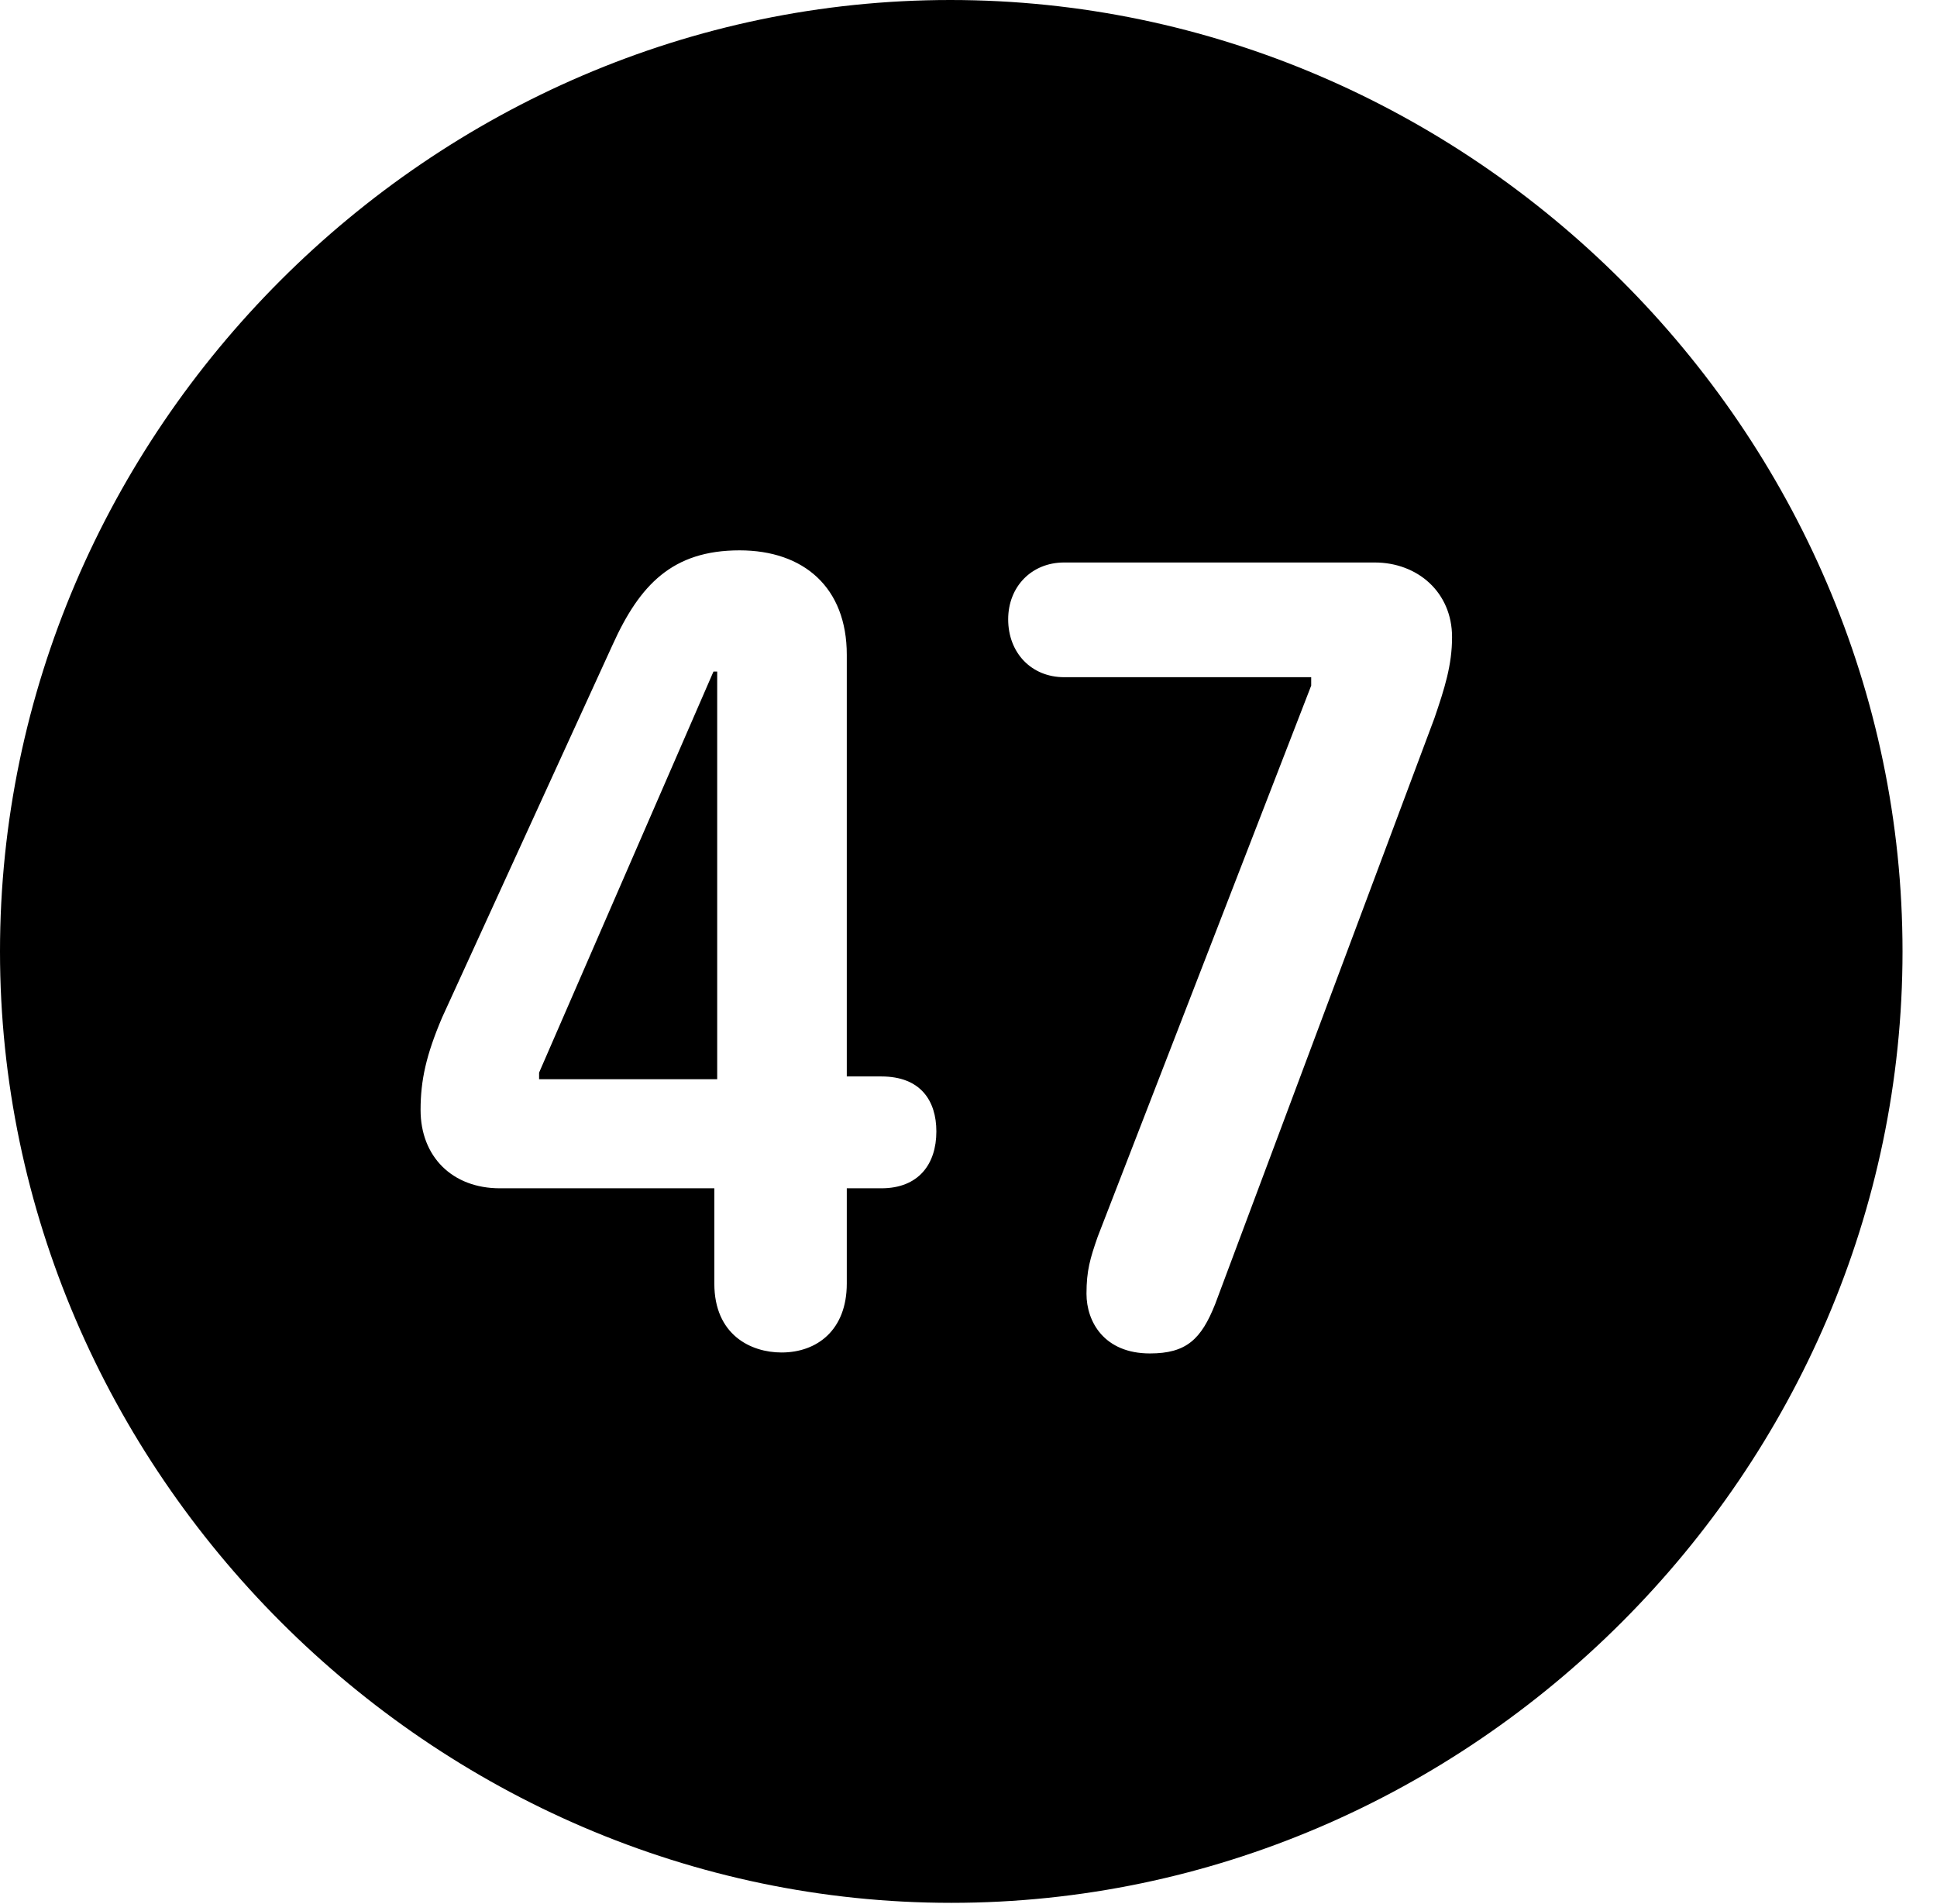 <svg version="1.1" xmlns="http://www.w3.org/2000/svg" xmlns:xlink="http://www.w3.org/1999/xlink" width="20.283" height="19.932" viewBox="0 0 20.283 19.932">
 <g>
  <rect height="19.932" opacity="0" width="20.283" x="0" y="0"/>
  <path d="M19.922 9.961C19.922 15.4 15.41 19.922 9.961 19.922C4.521 19.922 0 15.4 0 9.961C0 4.512 4.512 0 9.951 0C15.4 0 19.922 4.512 19.922 9.961ZM11.143 5.889C10.801 5.889 10.557 6.143 10.557 6.484C10.557 6.836 10.801 7.09 11.143 7.09L13.73 7.09L13.73 7.178L11.494 12.949C11.416 13.174 11.377 13.301 11.377 13.545C11.377 13.838 11.562 14.17 12.041 14.17C12.422 14.17 12.578 14.023 12.725 13.652L15.02 7.52C15.127 7.207 15.205 6.963 15.205 6.67C15.205 6.201 14.844 5.889 14.395 5.889ZM6.416 6.748L4.629 10.654C4.463 11.045 4.404 11.309 4.404 11.621C4.404 12.109 4.736 12.441 5.234 12.441L7.48 12.441L7.48 13.438C7.48 13.975 7.861 14.16 8.184 14.16C8.555 14.16 8.867 13.926 8.867 13.438L8.867 12.441L9.229 12.441C9.619 12.441 9.805 12.188 9.805 11.846C9.805 11.523 9.639 11.27 9.229 11.27L8.867 11.27L8.867 6.855C8.867 6.152 8.418 5.762 7.744 5.762C7.041 5.762 6.699 6.123 6.416 6.748ZM7.51 11.299L5.645 11.299L5.645 11.23L7.471 7.031L7.51 7.031Z" fill="currentColor"/>
 </g>
</svg>
